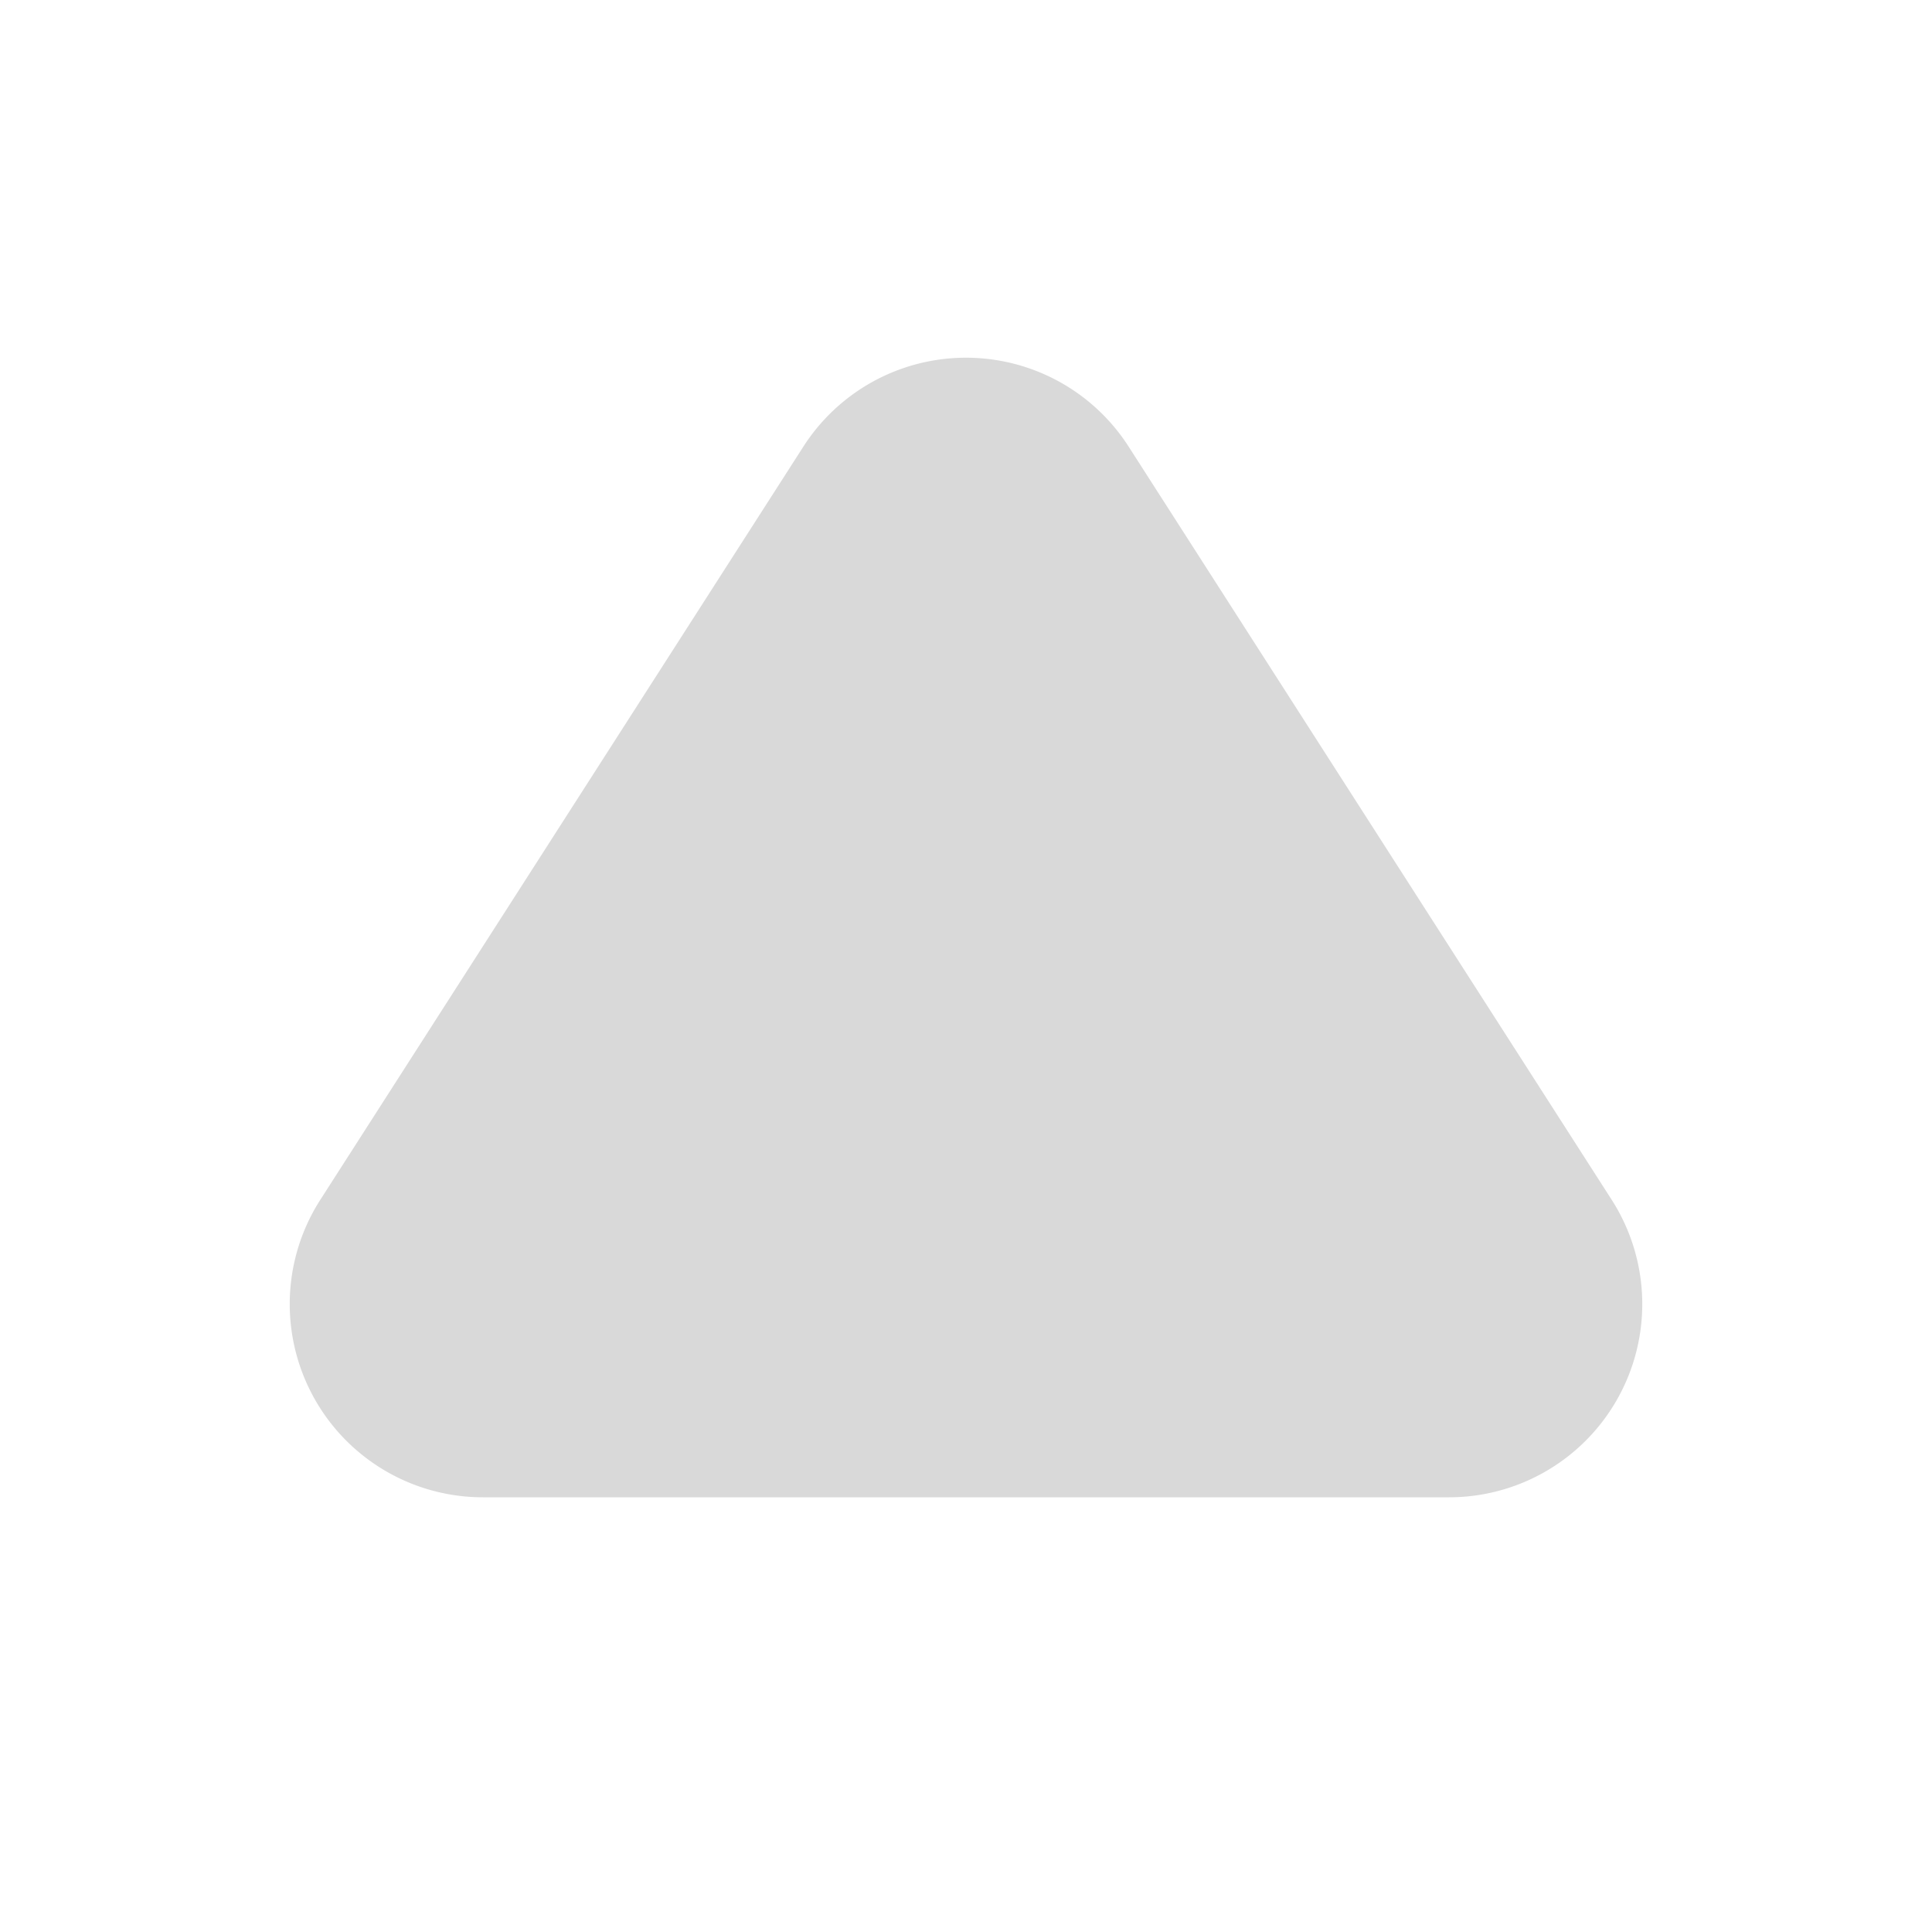 <svg xmlns="http://www.w3.org/2000/svg" width="10" height="10" fill="currentColor" viewBox="0 0 10 10">
  <path fill="#D9D9D9" d="M4.158 2.312a1 1 0 0 1 1.684 0l2.5 3.898a1 1 0 0 1-.841 1.54H2.499a1 1 0 0 1-.841-1.54l2.5-3.898Z"/>
</svg>
